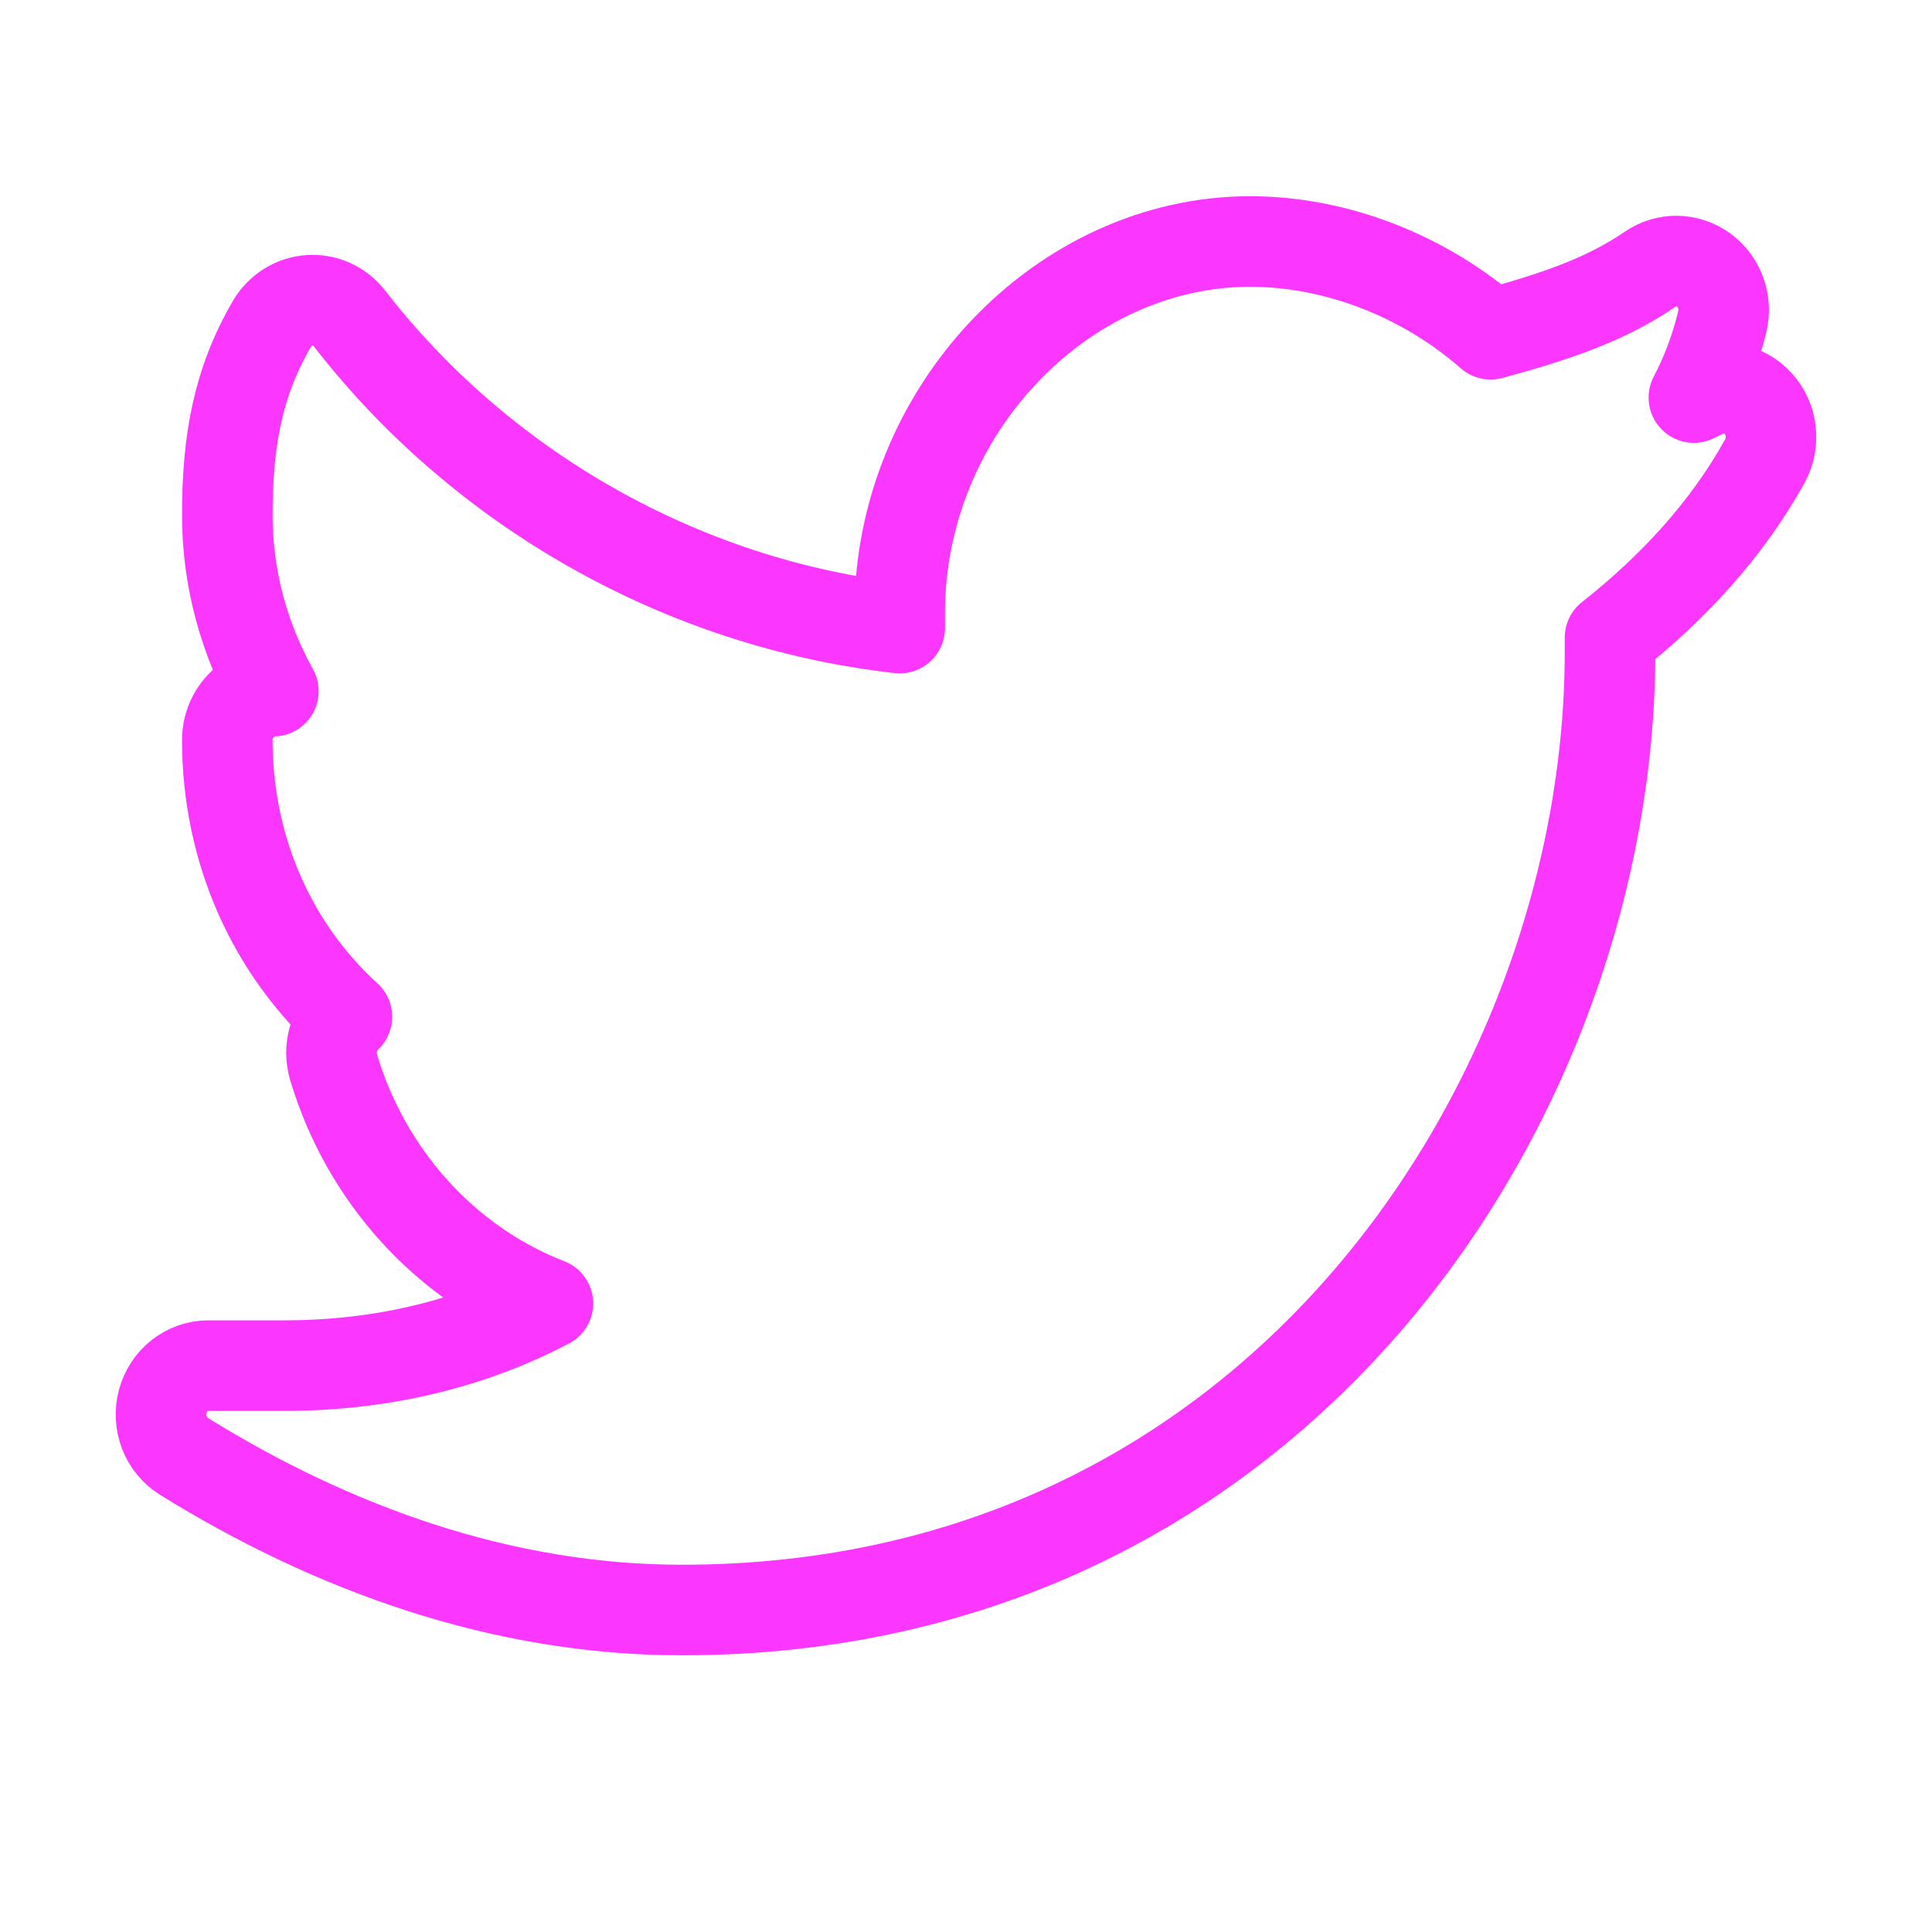 <svg width="32" height="32" viewBox="0 0 32 32" fill="none" xmlns="http://www.w3.org/2000/svg">
<path d="M29.23 7.64C29.402 7.33 29.356 6.941 29.119 6.682C28.881 6.423 28.507 6.355 28.198 6.514C28.151 6.539 28.104 6.562 28.056 6.585C28.258 6.2 28.416 5.782 28.526 5.33C28.604 5.005 28.481 4.664 28.216 4.472C27.952 4.279 27.599 4.274 27.33 4.46C26.605 4.959 25.754 5.249 24.689 5.536C23.625 4.601 22.174 4 20.706 4C17.591 4 14.902 6.807 14.902 10.152C14.902 10.175 14.902 10.198 14.902 10.222C14.902 10.281 14.902 10.342 14.902 10.403C11.273 9.993 7.965 8.083 5.789 5.275C5.629 5.068 5.38 4.955 5.124 4.973C4.868 4.991 4.636 5.137 4.504 5.364C3.936 6.341 3.765 7.31 3.765 8.533C3.765 9.584 4.045 10.579 4.528 11.448C4.381 11.452 4.235 11.499 4.109 11.587C3.894 11.737 3.765 11.989 3.765 12.257C3.765 14.097 4.524 15.729 5.746 16.841C5.522 17.051 5.436 17.376 5.525 17.676C6.052 19.444 7.352 20.921 9.075 21.589C7.801 22.256 6.331 22.619 4.706 22.619H4.703H4.7H4.698H4.695H4.692H4.69H4.687H4.684H4.681H4.679H4.676H4.673H4.67H4.668H4.665H4.662H4.66H4.657H4.654H4.652H4.649H4.646H4.644H4.641H4.638H4.636H4.633H4.63H4.628H4.625H4.622H4.62H4.617H4.614H4.612H4.609H4.606H4.604H4.601H4.598H4.596H4.593H4.591H4.588H4.585H4.583H4.58H4.578H4.575H4.572H4.57H4.567H4.565H4.562H4.559H4.557H4.554H4.552H4.549H4.547H4.544H4.541H4.539H4.536H4.534H4.531H4.529H4.526H4.524H4.521H4.518H4.516H4.513H4.511H4.508H4.506H4.503H4.501H4.498H4.496H4.493H4.491H4.488H4.486H4.483H4.481H4.478H4.476H4.473H4.471H4.468H4.466H4.463H4.461H4.458H4.456H4.453H4.451H4.448H4.446H4.443H4.441H4.439H4.436H4.434H4.431H4.429H4.426H4.424H4.421H4.419H4.416H4.414H4.412H4.409H4.407H4.404H4.402H4.399H4.397H4.395H4.392H4.39H4.387H4.385H4.382H4.38H4.378H4.375H4.373H4.37H4.368H4.366H4.363H4.361H4.358H4.356H4.354H4.351H4.349H4.346H4.344H4.342H4.339H4.337H4.334H4.332H4.33H4.327H4.325H4.323H4.32H4.318H4.315H4.313H4.311H4.308H4.306H4.304H4.301H4.299H4.297H4.294H4.292H4.289H4.287H4.285H4.282H4.28H4.278H4.275H4.273H4.271H4.268H4.266H4.264H4.261H4.259H4.257H4.254H4.252H4.25H4.247H4.245H4.243H4.24H4.238H4.236H4.233H4.231H4.229H4.226H4.224H4.222H4.219H4.217H4.215H4.212H4.21H4.208H4.205H4.203H4.201H4.198H4.196H4.194H4.191H4.189H4.187H4.185H4.182H4.18H4.178H4.175H4.173H4.171H4.168H4.166H4.164H4.161H4.159H4.157H4.155H4.152H4.15H4.148H4.145H4.143H4.141H4.138H4.136H4.134H4.131H4.129H4.127H4.125H4.122H4.12H4.118H4.115H4.113H4.111H4.109H4.106H4.104H4.102H4.099H4.097H4.095H4.092H4.09H4.088H4.085H4.083H4.081H4.079H4.076H4.074H4.072H4.069H4.067H4.065H4.062H4.06H4.058H4.056H4.053H4.051H4.049H4.046H4.044H4.042H4.039H4.037H4.035H4.033H4.03H4.028H4.026H4.023H4.021H4.019H4.016H4.014H4.012H4.01H4.007H4.005H4.003H4H3.998H3.996H3.993H3.991H3.989H3.987H3.984H3.982H3.98H3.977H3.975H3.973H3.97H3.968H3.966H3.963H3.961H3.959H3.956H3.954H3.952H3.95H3.947H3.945H3.943H3.94H3.938H3.936H3.933H3.931H3.929H3.926H3.924H3.922H3.919H3.917H3.915H3.912H3.91H3.908H3.905H3.903H3.901H3.898H3.896H3.894H3.891H3.889H3.886H3.884H3.882H3.879H3.877H3.875H3.872H3.87H3.868H3.865H3.863H3.861H3.858H3.856H3.854H3.851H3.849H3.846H3.844H3.842H3.839H3.837H3.835H3.832H3.83H3.828H3.825H3.823H3.82H3.818H3.816H3.813H3.811H3.808H3.806H3.804H3.801H3.799H3.796H3.794H3.792H3.789H3.787H3.784H3.782H3.78H3.777H3.775H3.772H3.77H3.767H3.765H3.763H3.76H3.758H3.755H3.753H3.75H3.748H3.746H3.743H3.741H3.738H3.736H3.733H3.731H3.728H3.726H3.724H3.721H3.719H3.716H3.714H3.711H3.709H3.706H3.704H3.701H3.699H3.696H3.694H3.691H3.689H3.686H3.684H3.682H3.679H3.676H3.674H3.671H3.669H3.666H3.664H3.661H3.659H3.656H3.654H3.651H3.649H3.646H3.644H3.641H3.639H3.636H3.634H3.631H3.628H3.626H3.623H3.621H3.618H3.616H3.613H3.611H3.608H3.605H3.603H3.6H3.598H3.595H3.593H3.59H3.587H3.585H3.582H3.58H3.577H3.574H3.572H3.569H3.567H3.564H3.561H3.559H3.556H3.553H3.551H3.548H3.546H3.543H3.54H3.538H3.535H3.532H3.53H3.527H3.524H3.522H3.519H3.516H3.514H3.511H3.508H3.506H3.503H3.5H3.497H3.495H3.492H3.489H3.487H3.484H3.481H3.479H3.476H3.473H3.47H3.468H3.465H3.462H3.459H3.457H3.454H3.451C3.099 22.619 2.789 22.862 2.695 23.212C2.601 23.563 2.745 23.936 3.048 24.123C5.489 25.635 8.294 26.667 11.294 26.667C21.23 26.667 26.667 18.11 26.667 10.8V10.799V10.798V10.797V10.796V10.795V10.794V10.793V10.792V10.791V10.79V10.789V10.788V10.787V10.786V10.785V10.784V10.783V10.782V10.781V10.78V10.779V10.778V10.777V10.776V10.775V10.774V10.773V10.772V10.771V10.77V10.769V10.768V10.767V10.766V10.765V10.764V10.762V10.761V10.76V10.759V10.758V10.757V10.756V10.755V10.754V10.753V10.752V10.751V10.749V10.748V10.747V10.746V10.745V10.744V10.743V10.742V10.74V10.739V10.738V10.737V10.736V10.735V10.733V10.732V10.731V10.73V10.729V10.728V10.726V10.725V10.724V10.723V10.722V10.721V10.72V10.718V10.717V10.716V10.715V10.713V10.712V10.711V10.71V10.709V10.707V10.706V10.705V10.704V10.703V10.701V10.7V10.699V10.698V10.697V10.695V10.694V10.693V10.691V10.69V10.689V10.688V10.687V10.685V10.684V10.683V10.681V10.68V10.679V10.678V10.676V10.675V10.674V10.673V10.671V10.67V10.669V10.668V10.666V10.665V10.664V10.662V10.661V10.66V10.659V10.657V10.656V10.655V10.653V10.652V10.651V10.649V10.648V10.647V10.645V10.644V10.643V10.641V10.64V10.639V10.637V10.636V10.635V10.633V10.632V10.631V10.63V10.628V10.627V10.626V10.624V10.623V10.621V10.62V10.619V10.617V10.616V10.615V10.613V10.612V10.611V10.609V10.608V10.607V10.605V10.604V10.602V10.601V10.6V10.598V10.597V10.596V10.594V10.593V10.592V10.59V10.589V10.587V10.586V10.585V10.583V10.582V10.581V10.579V10.578V10.576V10.575V10.573V10.572V10.571V10.569V10.568V10.567V10.565V10.564V10.562V10.561V10.561C27.695 9.751 28.598 8.781 29.23 7.64Z" stroke="#FB37FF" stroke-width="1.5" stroke-linejoin="round"/>
</svg>
